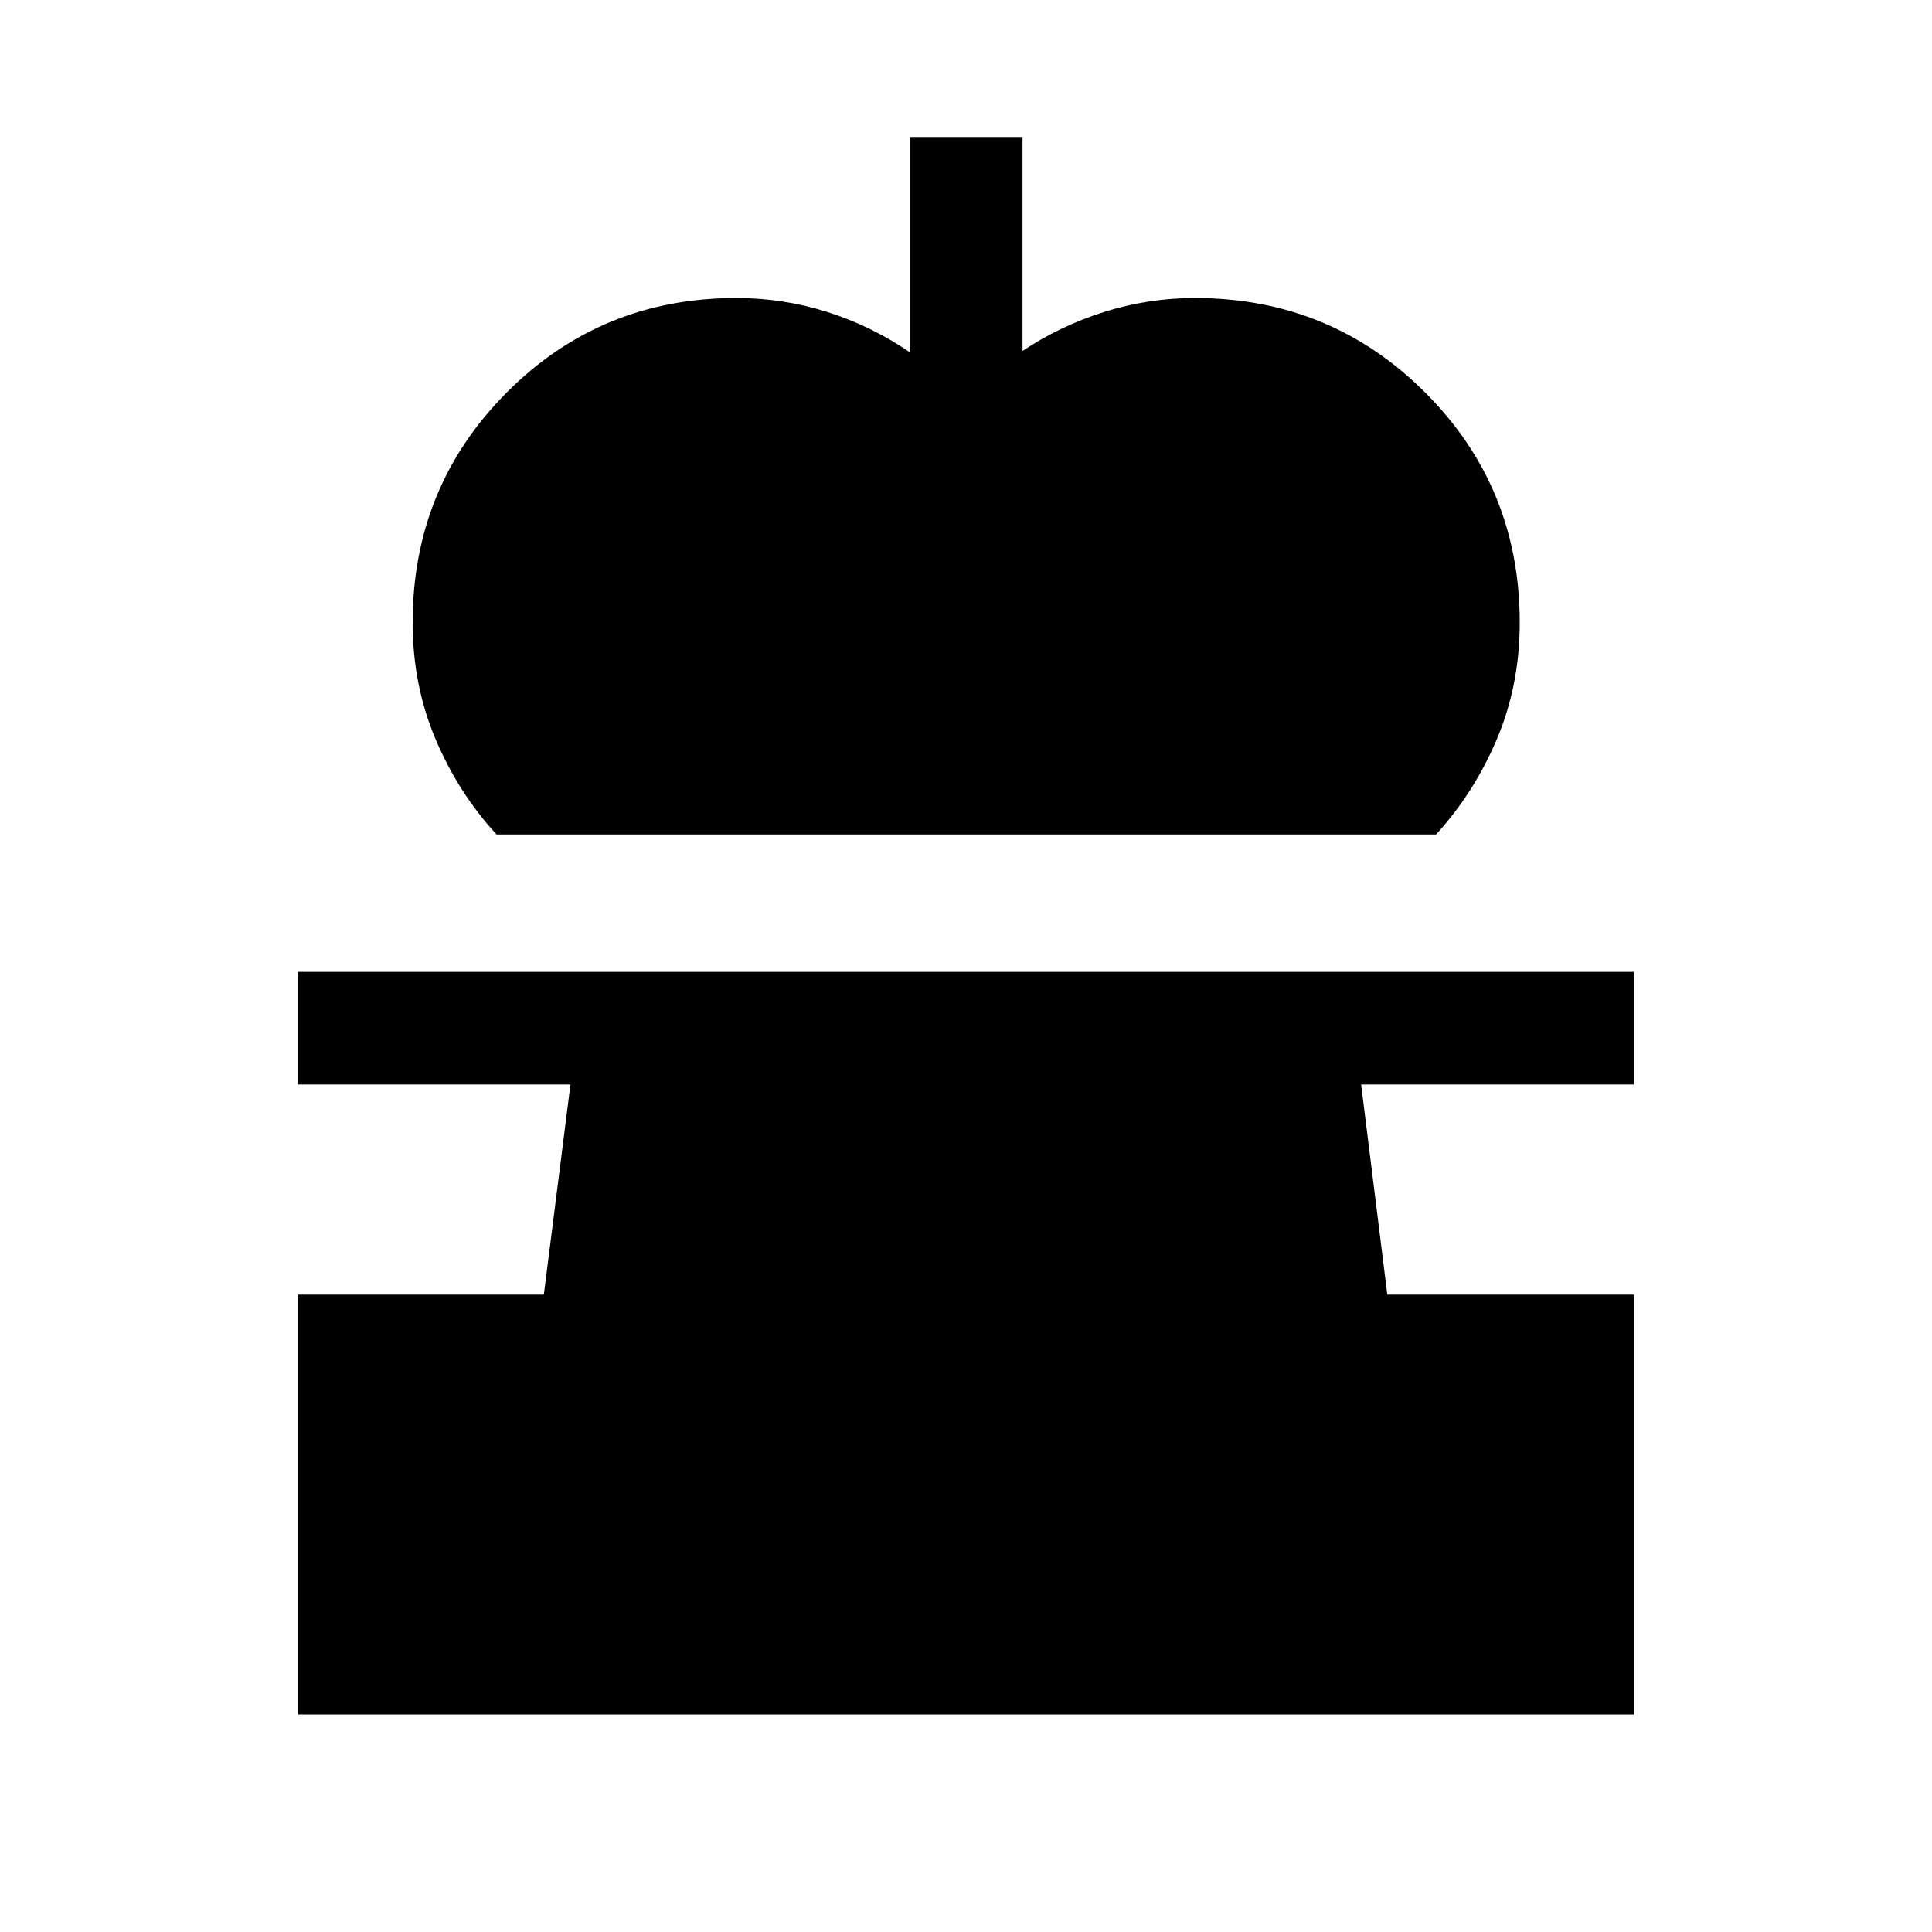 <svg xmlns="http://www.w3.org/2000/svg" height="24" viewBox="0 -960 960 960" width="24"><path d="M246.71-545.35q-19.18-20.92-30.42-47.69-11.25-26.77-11.25-57.61 0-67.36 46.75-114.32 46.76-46.95 114.09-46.95 23.31 0 45.24 6.96 21.92 6.96 41.03 20.04v-107h55.93v106.31q18.88-12.58 40.8-19.45 21.93-6.86 44.85-6.86 67.42 0 114.42 46.95 47 46.96 47 114.32 0 31.05-11.32 57.81-11.33 26.76-30.26 47.49H246.71Zm-98.63 437.27v-208.61h122.15l13.23-104.43H148.08v-55.96h663.84v55.96H676.34l13.01 104.43h122.57v208.61H148.08Z"/></svg>
